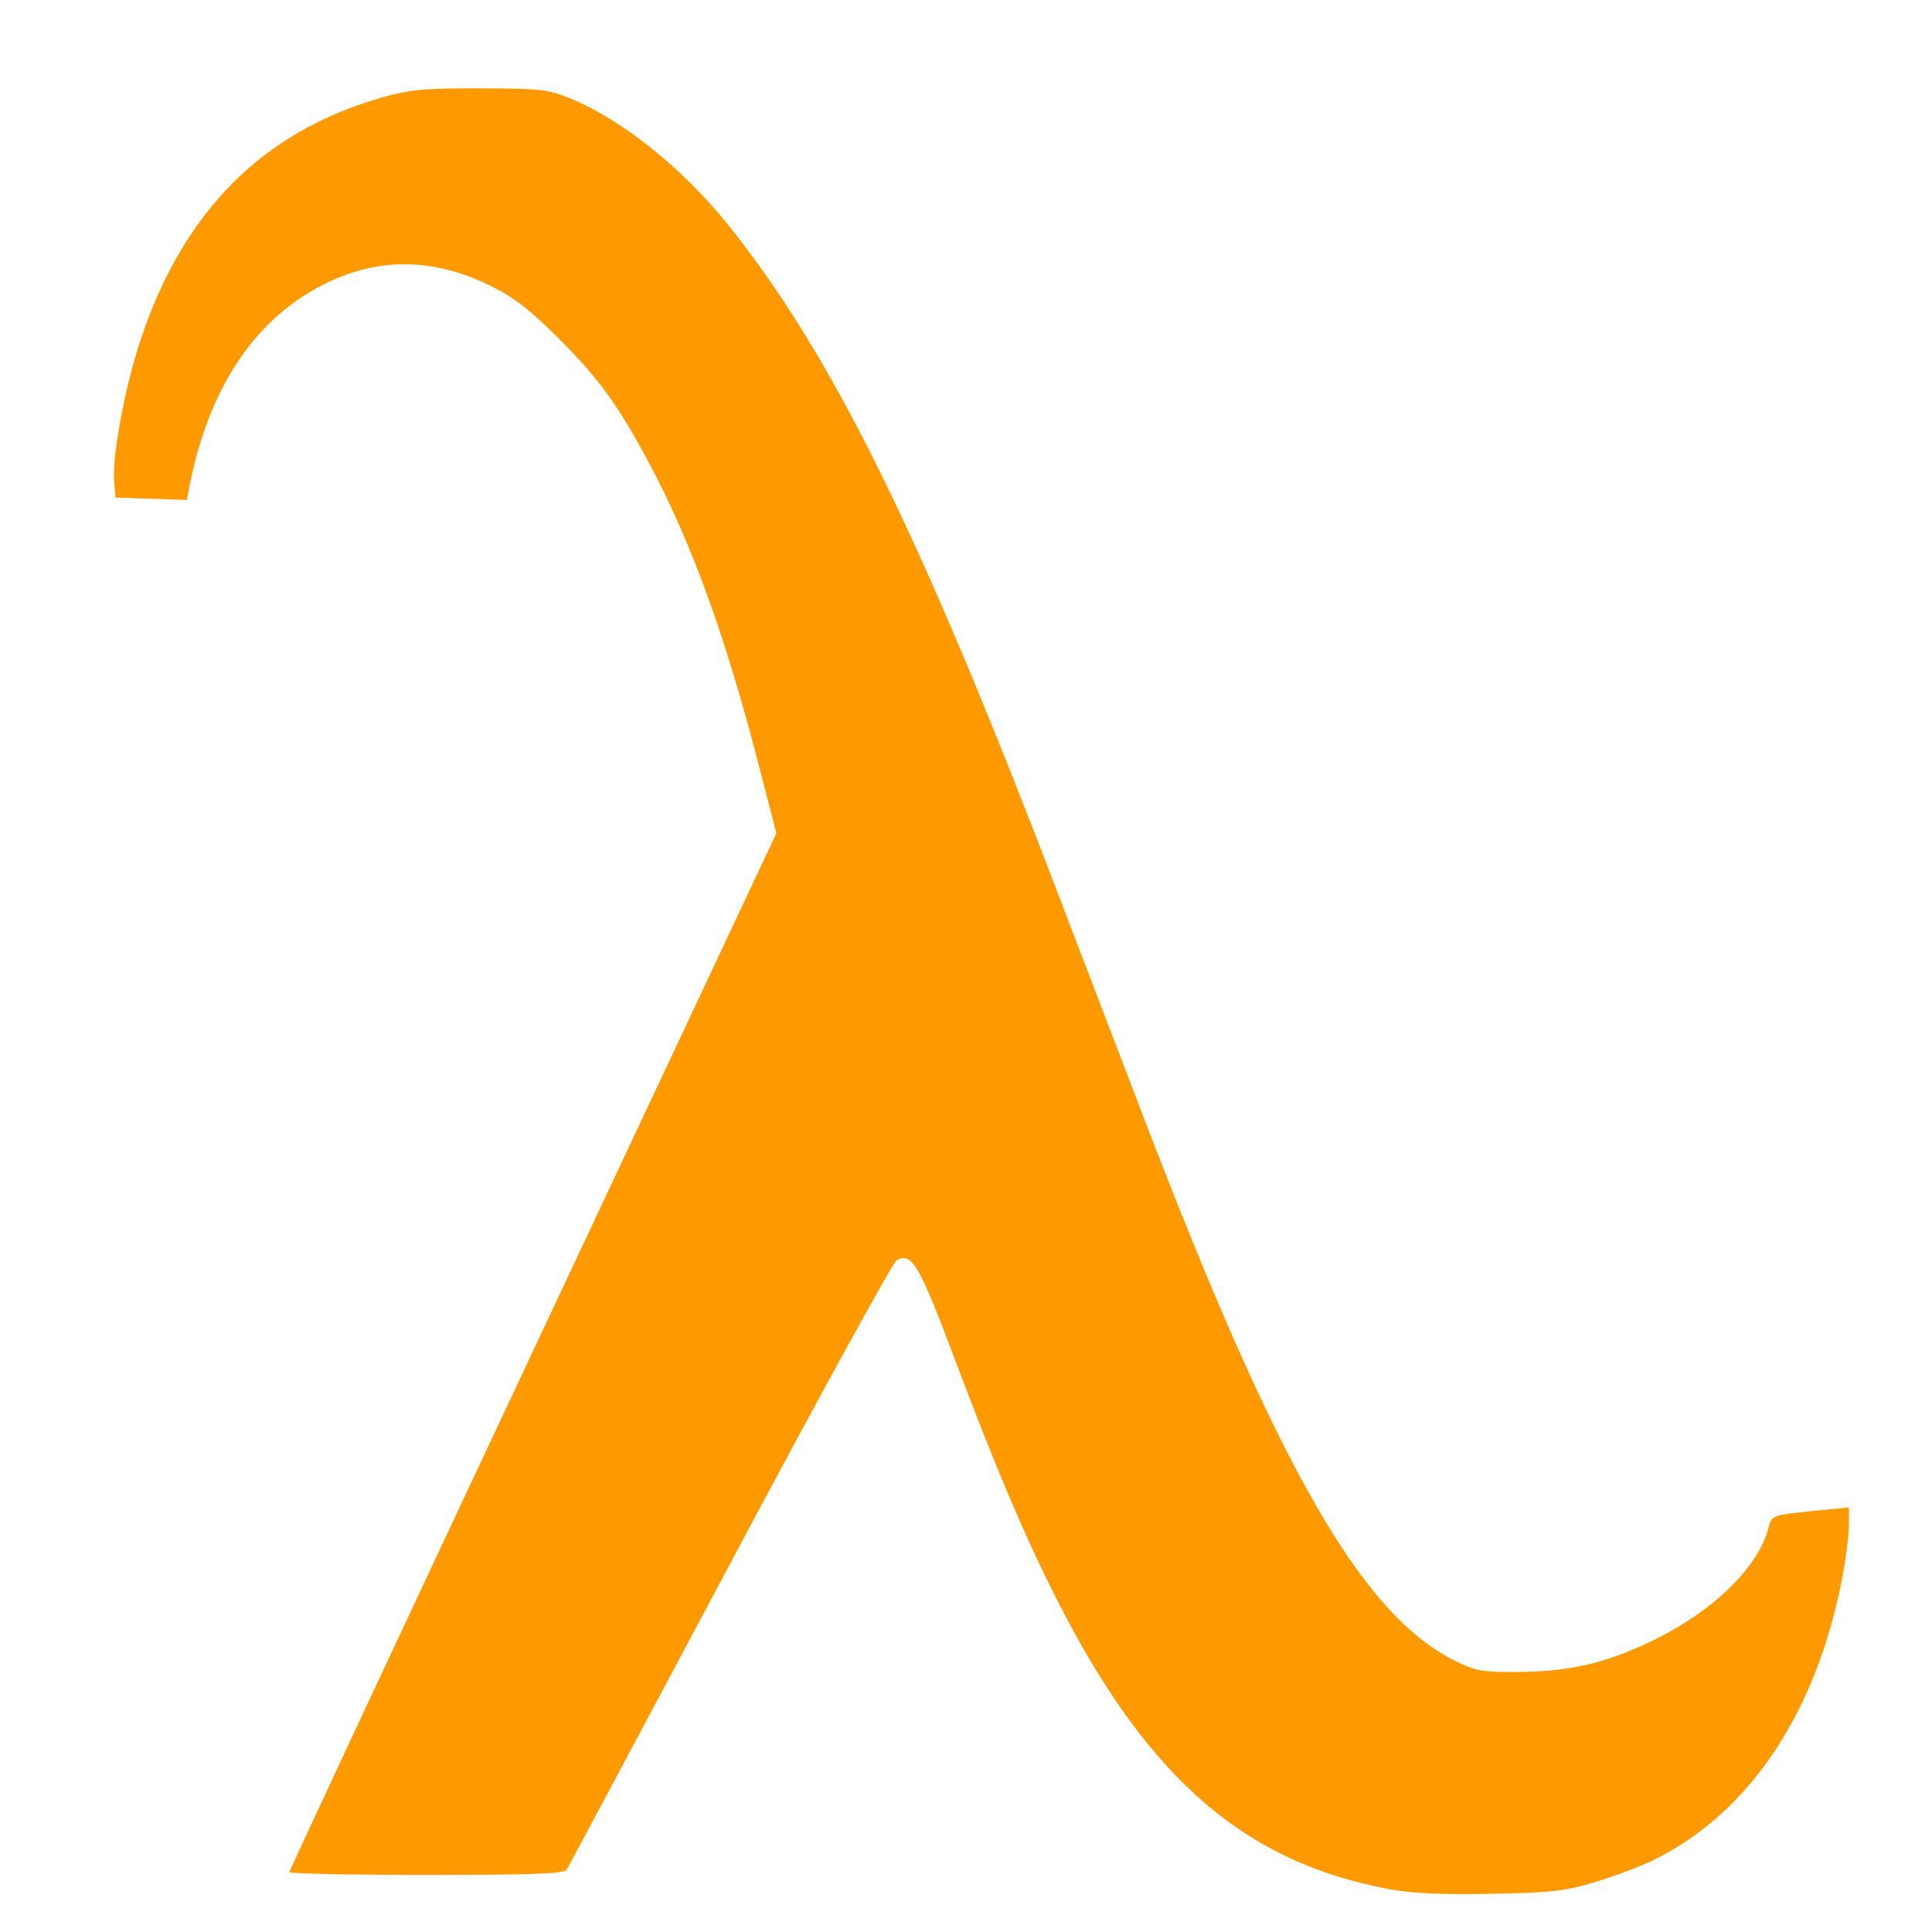 <?xml version="1.0" encoding="UTF-8" standalone="no"?>
<svg
   xmlns:dc="http://purl.org/dc/elements/1.1/"
   xmlns:cc="http://creativecommons.org/ns#"
   xmlns:rdf="http://www.w3.org/1999/02/22-rdf-syntax-ns#"
   xmlns:svg="http://www.w3.org/2000/svg"
   xmlns="http://www.w3.org/2000/svg"
   xmlns:sodipodi="http://sodipodi.sourceforge.net/DTD/sodipodi-0.dtd"
   xmlns:inkscape="http://www.inkscape.org/namespaces/inkscape"
   height="128pt"
   viewBox="-25 0 128 128"
   width="128pt"
   version="1.1"
   id="svg4"
   sodipodi:docname="pkg.svg"
   inkscape:version="0.92.4 (5da689c313, 2019-01-14)">
  <defs
     id="defs8" />
  <sodipodi:namedview
     pagecolor="#ffffff"
     bordercolor="#666666"
     borderopacity="1"
     objecttolerance="10"
     gridtolerance="10"
     guidetolerance="10"
     inkscape:pageopacity="0"
     inkscape:pageshadow="2"
     inkscape:window-width="1920"
     inkscape:window-height="1027"
     id="namedview6"
     showgrid="false"
     inkscape:zoom="1.9555922"
     inkscape:cx="-34.114011"
     inkscape:cy="59.160574"
     inkscape:window-x="-8"
     inkscape:window-y="-8"
     inkscape:window-maximized="1"
     inkscape:current-layer="svg4" />
  <path
     d="m 85.894,135.429 c -25.305,0 -34.361,-14.251 -46.395,-44.439 l -23.907,41.211 c -0.548,0.953 -1.664,1.548 -2.91,1.548 H -8.881 c -0.497,0 -0.993,-0.097 -1.435,-0.285 -1.607,-0.676 -2.274,-2.349 -1.487,-3.725 L 26.438,55.203 C 17.558,19.351 4.617,16.164 -0.578,16.466 -8.018,16.897 -13.625,24.445 -14.194,31.223 c -0.128,1.523 -1.668,2.673 -3.458,2.578 l -5.521,-0.312 c -1.733,-0.101 -3.064,-1.345 -3.032,-2.831 0.074,-3.316 1.622,-32.391 33.252,-32.391 22.79,0 37.704,36.158 50.86,68.06 10.131,24.564 19.7,47.765 30.018,47.765 9.12,0 17.087,-5.004 17.855,-9.309 0.223,-1.27 1.426,-2.24 2.926,-2.353 l 5.764,-0.427 c 0.138,-0.008 0.252,-0.014 0.365,-0.008 1.805,0.053 3.214,1.346 3.154,2.881 -0.123,3.128 -2.09,30.552 -32.095,30.552 z M 39.762,86.342 c 0.034,0 0.07,0.001 0.104,0.004 0.607,0.035 1.131,0.382 1.325,0.877 12.165,31.012 20.54,45.622 44.703,45.622 27.174,0 28.97,-25.184 29.085,-28.055 0.005,-0.112 -0.099,-0.207 -0.23,-0.211 l -5.78,0.428 c -0.105,0.008 -0.193,0.076 -0.209,0.166 -0.97,5.433 -10.084,11.506 -20.833,11.506 -12.45,0 -21.908,-22.934 -32.858,-49.489 C 42.244,36.096 27.709,0.852 7.048,0.852 c -28.756,0 -30.17,26.8 -30.236,29.855 -0.001,0.108 0.094,0.198 0.219,0.205 l 5.52,0.312 c 0.001,0.001 0.012,0 0.017,0 0.122,0 0.226,-0.083 0.233,-0.187 0.658,-7.827 7.122,-16.609 16.418,-17.147 7.425,-0.429 21.237,4.347 30.269,41.188 0.066,0.263 0.032,0.539 -0.095,0.785 L -9.069,130.827 c -0.083,0.148 -0.034,0.27 0.083,0.32 l 21.67,0.02 c 0.089,0 0.17,-0.042 0.21,-0.11 L 38.416,87.059 c 0.253,-0.441 0.778,-0.717 1.346,-0.717 z m 0,0"
     id="path2"
     inkscape:connector-curvature="0"
     style="fill:none;fill-opacity:1;stroke:none;stroke-width:0.289" />
  <path
     style="opacity:1;fill:#ff9900;fill-opacity:1;stroke:#000000;stroke-width:0;stroke-linecap:round;stroke-linejoin:bevel;stroke-miterlimit:4;stroke-dasharray:none;stroke-opacity:0.579"
     d="m 122.658,166.868 c -12.584,-2.357 -21.011,-9.579 -28.874,-24.745 -2.967,-5.722 -5.719,-12.157 -9.509,-22.237 -3.061,-8.142 -3.746,-9.301 -5.06,-8.566 -0.346,0.194 -6.987,12.291 -14.756,26.883 -7.769,14.592 -14.257,26.732 -14.418,26.977 -0.222,0.339 -3.197,0.446 -12.384,0.446 -6.65,0 -12.092,-0.113 -12.092,-0.25 0,-0.138 9.679,-20.843 21.509,-46.011 L 68.584,73.604 66.98,67.407 C 64.048,56.082 61.064,47.879 57.344,40.916 54.588,35.757 52.891,33.424 49.277,29.823 46.742,27.296 45.36,26.236 43.277,25.22 38.376,22.83 33.667,22.725 29.045,24.905 22.641,27.925 18.407,34.183 16.697,43.154 l -0.192,1.008 -3.153,-0.104 -3.153,-0.104 -0.117,-1.436 c -0.182,-2.239 0.95,-8.312 2.32,-12.446 3.774,-11.384 10.772,-18.43 21.3,-21.447 2.482,-0.711 3.714,-0.828 8.678,-0.822 5.173,0.006 6.004,0.095 7.849,0.834 4.61,1.846 9.988,6.128 14.073,11.206 9.067,11.271 16.877,27.035 28.732,57.993 2.307,6.025 5.909,15.429 8.003,20.898 11.884,31.03 19.297,43.95 27.54,47.998 1.826,0.897 2.391,0.993 5.645,0.962 4.548,-0.044 7.775,-0.814 11.932,-2.847 5.075,-2.483 8.981,-6.237 9.989,-9.601 0.461,-1.537 -0.086,-1.354 5.83,-1.954 l 1.356,-0.138 v 1.553 c 0,0.854 -0.256,2.901 -0.568,4.549 -2.257,11.9 -8.082,20.714 -16.497,24.961 -1.136,0.573 -3.496,1.474 -5.245,2.001 -2.797,0.843 -3.923,0.973 -9.328,1.075 -4.366,0.083 -6.983,-0.04 -9.031,-0.424 z"
     id="path869"
     inkscape:connector-curvature="0"
     transform="matrix(0.75,0,0,0.75,-25,0)" />
</svg>
